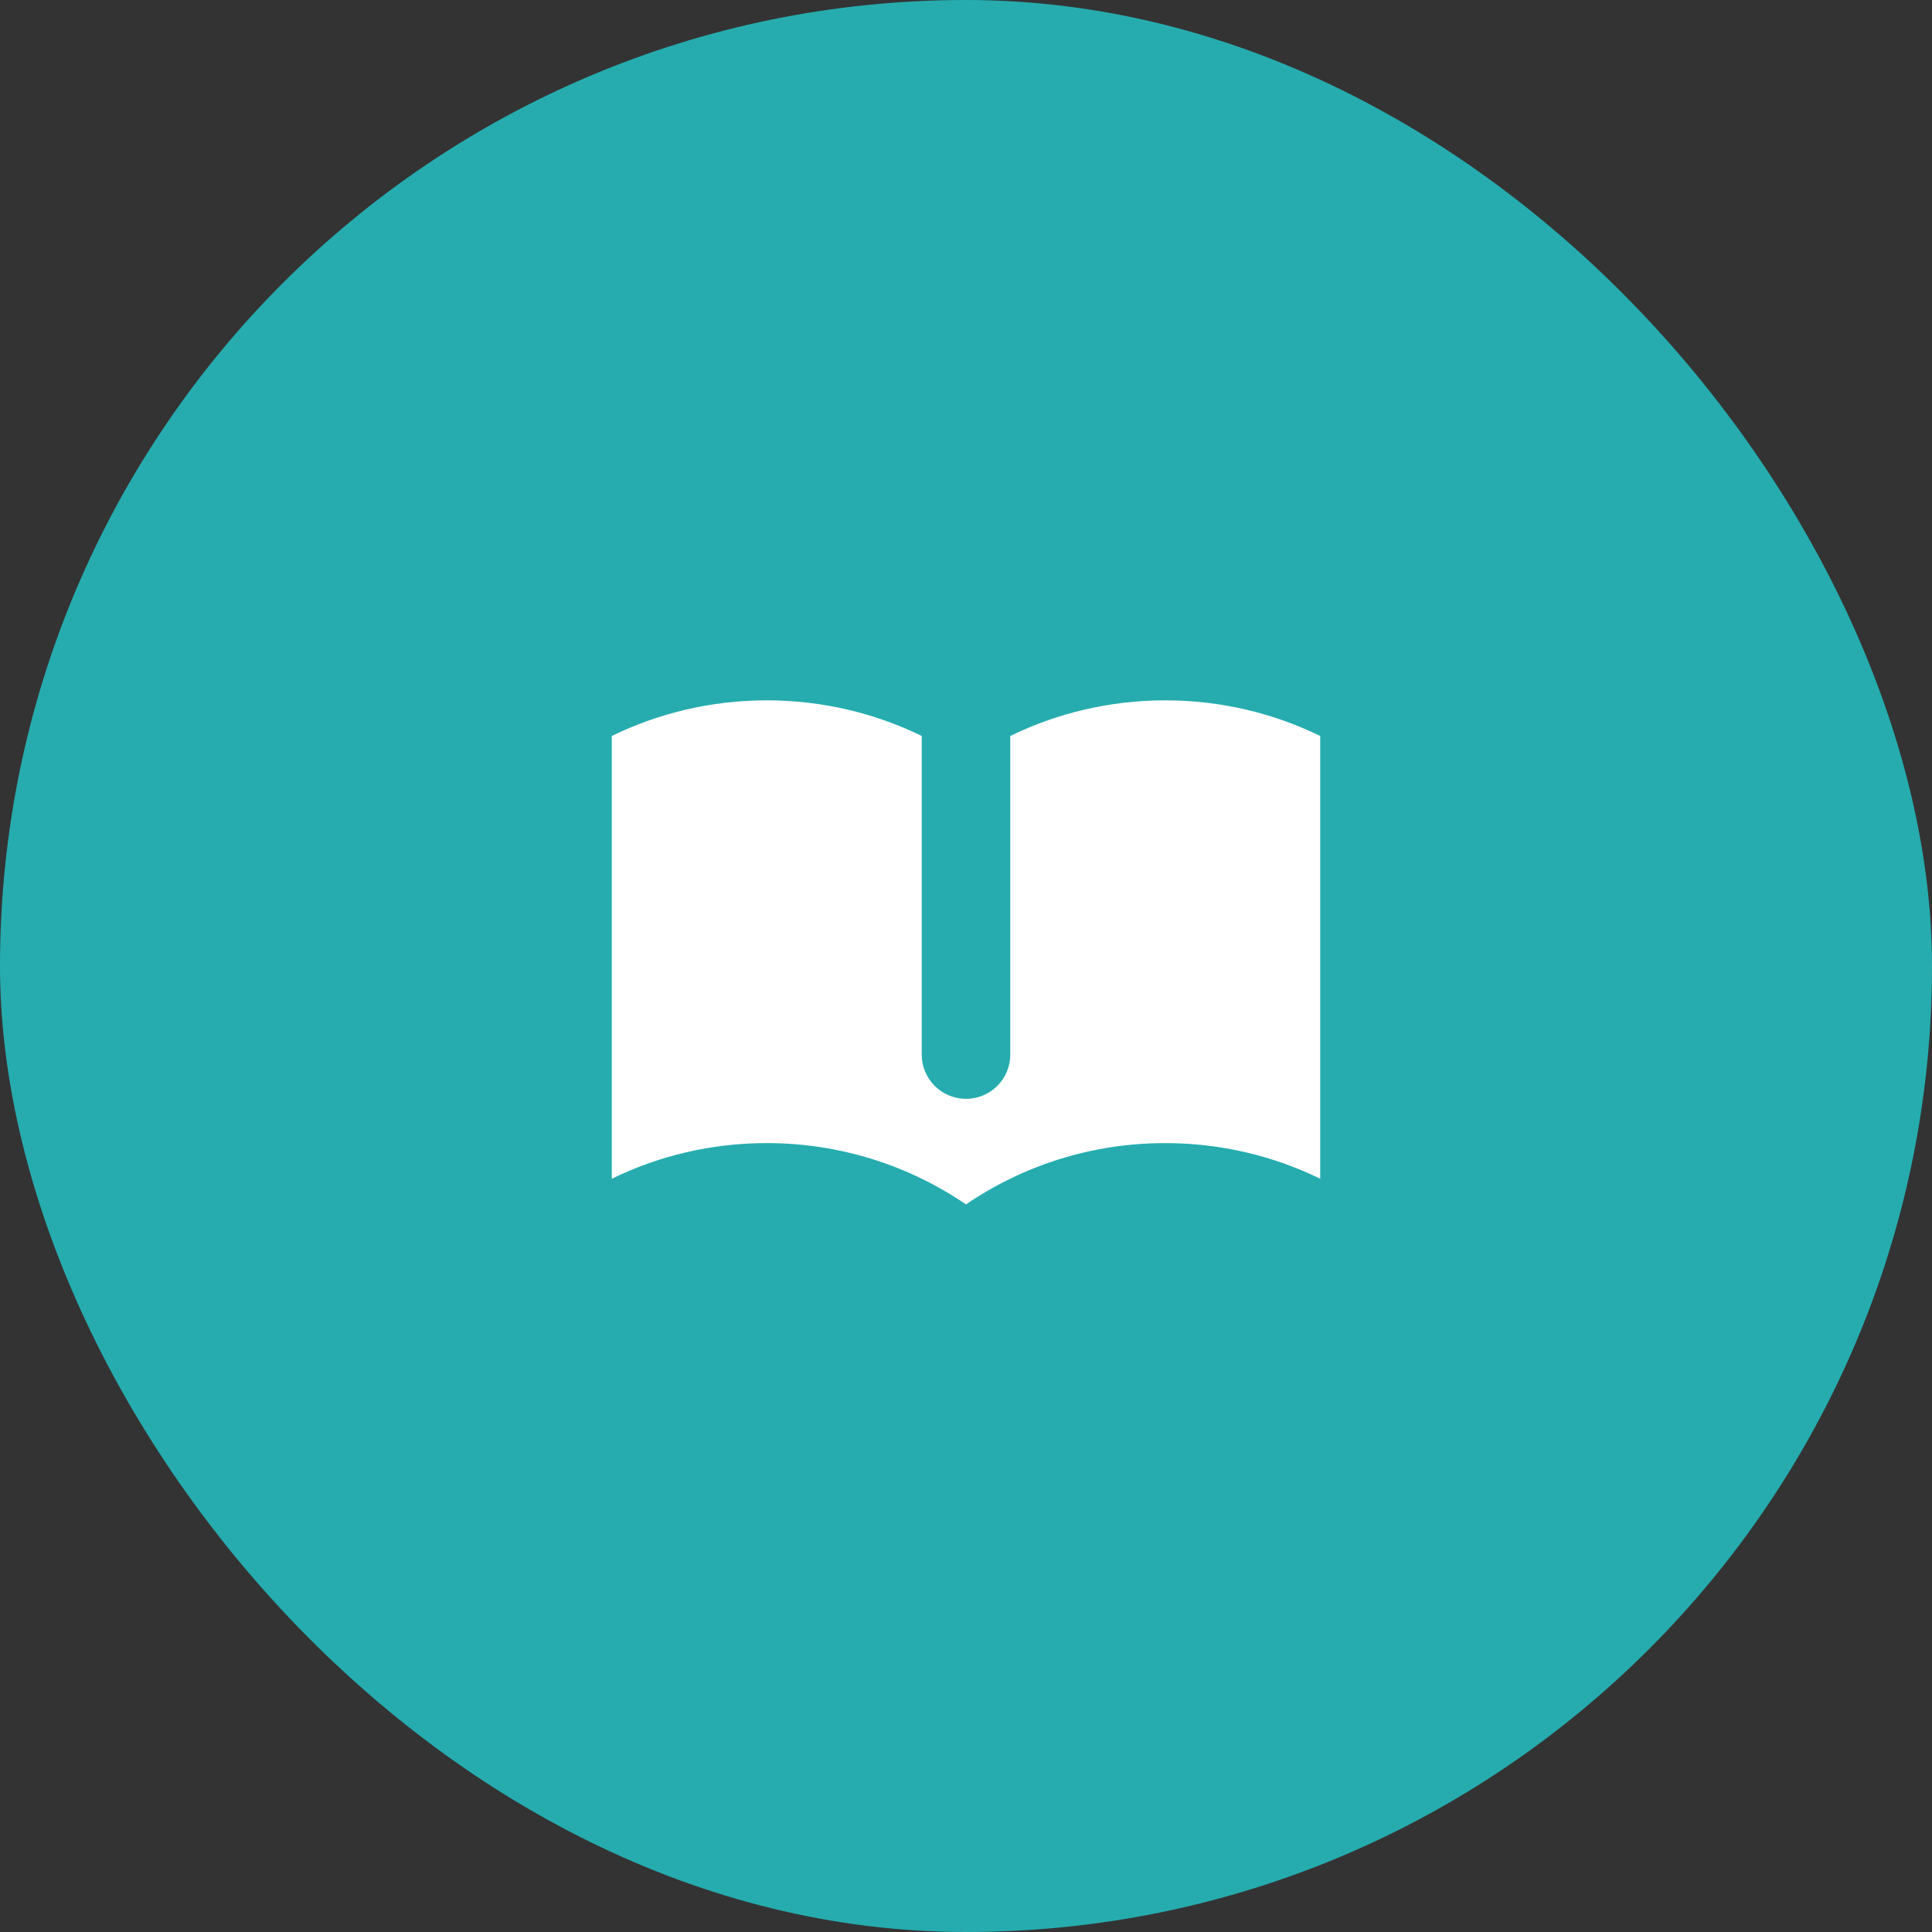 <svg width="48" height="48" viewBox="0 0 48 48" fill="none" xmlns="http://www.w3.org/2000/svg">
<rect x="0" y="0" width="48" height="48" fill="#333333" stroke="none"/>
<rect width="48" height="48" rx="24" fill="#26ACAF"/>
<path d="M22.9 18.285C21.737 17.718 20.431 17.4 19.05 17.4C17.669 17.4 16.363 17.718 15.2 18.285V29.285C16.363 28.718 17.669 28.4 19.05 28.4C20.885 28.4 22.59 28.962 24 29.923C25.41 28.962 27.114 28.4 28.95 28.4C30.331 28.4 31.637 28.718 32.8 29.285V18.285C31.637 17.718 30.331 17.4 28.95 17.4C27.569 17.4 26.263 17.718 25.1 18.285V26.2C25.1 26.808 24.608 27.3 24 27.3C23.392 27.3 22.9 26.808 22.9 26.2V18.285Z" fill="white"/>
</svg>
